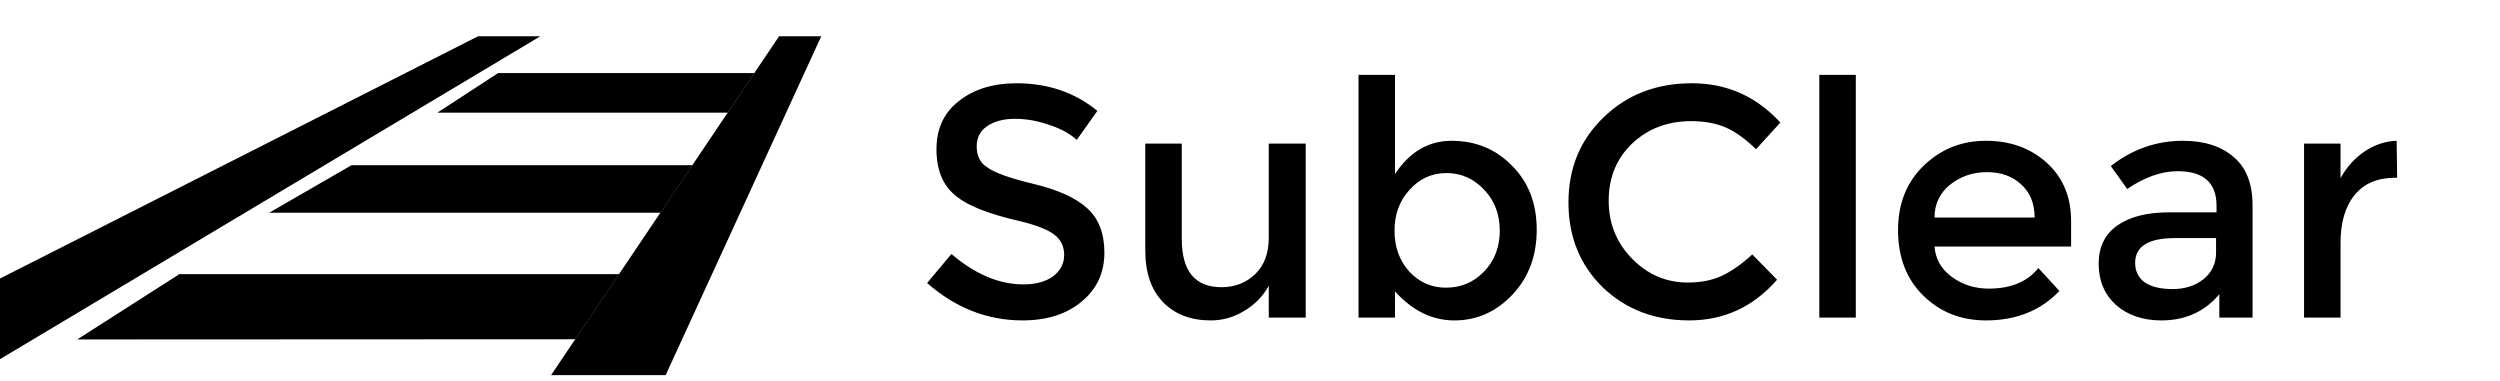 <svg width="551" height="84" viewBox="0 0 551 84" fill="none" xmlns="http://www.w3.org/2000/svg">
<path d="M215.264 32.268C215.264 34.399 216.054 35.945 217.635 36.907C219.216 38.076 222.583 39.278 227.738 40.516C233.167 41.821 237.119 43.608 239.594 45.876C242.137 48.144 243.408 51.409 243.408 55.67C243.408 60.138 241.724 63.746 238.356 66.495C235.057 69.244 230.728 70.619 225.367 70.619C217.6 70.619 210.59 67.869 204.336 62.371L209.697 55.979C214.92 60.447 220.212 62.68 225.573 62.68C228.253 62.68 230.418 62.096 232.068 60.928C233.717 59.691 234.542 58.11 234.542 56.186C234.542 54.261 233.786 52.749 232.274 51.65C230.831 50.55 228.219 49.553 224.439 48.66C217.91 47.148 213.374 45.361 210.831 43.299C207.875 41.031 206.398 37.56 206.398 32.887C206.398 28.351 208.047 24.811 211.346 22.268C214.645 19.656 218.872 18.351 224.027 18.351C230.968 18.351 236.913 20.378 241.862 24.433L237.326 30.825C235.813 29.45 233.786 28.351 231.243 27.526C228.7 26.632 226.191 26.186 223.717 26.186C221.174 26.186 219.112 26.735 217.532 27.835C216.02 28.866 215.264 30.344 215.264 32.268ZM279.637 31.649H287.782V70H279.637V62.99C278.332 65.326 276.51 67.182 274.174 68.557C271.905 69.931 269.466 70.619 266.854 70.619C262.455 70.619 258.95 69.278 256.338 66.598C253.727 63.917 252.421 60.103 252.421 55.155V31.649H260.462V52.68C260.462 59.759 263.383 63.299 269.225 63.299C272.18 63.299 274.655 62.337 276.648 60.412C278.641 58.488 279.637 55.808 279.637 52.371V31.649ZM338.694 50.619C338.694 56.392 336.907 61.168 333.333 64.948C329.759 68.728 325.498 70.619 320.549 70.619C315.67 70.619 311.305 68.488 307.457 64.227V70H299.415V16.495H307.457V38.35C310.687 33.471 314.845 31.031 319.931 31.031C325.223 31.031 329.656 32.852 333.23 36.495C336.872 40.138 338.694 44.845 338.694 50.619ZM318.694 63.402C321.993 63.402 324.776 62.234 327.044 59.897C329.381 57.491 330.549 54.467 330.549 50.825C330.549 47.182 329.381 44.158 327.044 41.753C324.776 39.347 322.027 38.144 318.797 38.144C315.567 38.144 312.852 39.381 310.652 41.856C308.453 44.261 307.353 47.251 307.353 50.825C307.353 54.467 308.453 57.491 310.652 59.897C312.852 62.234 315.532 63.402 318.694 63.402ZM386.203 56.083L391.667 61.65C386.444 67.629 379.983 70.619 372.286 70.619C364.657 70.619 358.3 68.179 353.214 63.299C348.196 58.35 345.688 52.131 345.688 44.639C345.688 37.079 348.265 30.825 353.42 25.876C358.575 20.859 365.069 18.351 372.904 18.351C380.602 18.351 387.097 21.237 392.389 27.01L387.028 32.887C384.623 30.55 382.355 28.935 380.224 28.041C378.093 27.148 375.585 26.701 372.698 26.701C367.544 26.701 363.214 28.351 359.709 31.649C356.272 34.949 354.554 39.141 354.554 44.227C354.554 49.244 356.272 53.505 359.709 57.01C363.145 60.516 367.234 62.268 371.977 62.268C374.863 62.268 377.337 61.787 379.399 60.825C381.53 59.862 383.798 58.282 386.203 56.083ZM409.019 70H400.978V16.495H409.019V70ZM456.472 54.33H426.369C426.575 57.079 427.847 59.313 430.184 61.031C432.52 62.749 435.235 63.608 438.328 63.608C443.208 63.608 446.85 62.096 449.256 59.072L453.895 64.124C449.771 68.454 444.376 70.619 437.709 70.619C432.211 70.619 427.606 68.797 423.895 65.155C420.184 61.512 418.328 56.701 418.328 50.722C418.328 44.88 420.218 40.138 423.998 36.495C427.778 32.852 432.348 31.031 437.709 31.031C443.07 31.031 447.537 32.646 451.111 35.876C454.685 39.106 456.472 43.402 456.472 48.763V54.33ZM448.431 47.938C448.431 44.845 447.434 42.406 445.441 40.619C443.517 38.832 441.008 37.938 437.915 37.938C434.823 37.938 432.108 38.866 429.771 40.722C427.503 42.577 426.369 44.983 426.369 47.938H448.431ZM496.462 70H489.142V64.845C485.912 68.694 481.651 70.619 476.359 70.619C472.304 70.619 468.97 69.484 466.359 67.216C463.816 64.88 462.544 61.856 462.544 58.144C462.544 54.433 463.919 51.615 466.668 49.691C469.417 47.766 473.197 46.804 478.008 46.804H488.524V45.361C488.524 40.275 485.672 37.732 479.967 37.732C476.393 37.732 472.682 39.038 468.833 41.65L465.225 36.598C469.967 32.887 475.259 31.031 481.101 31.031C485.843 31.031 489.589 32.234 492.338 34.639C495.087 36.976 496.462 40.516 496.462 45.258V70ZM488.421 52.474H479.349C473.507 52.474 470.586 54.295 470.586 57.938C470.586 59.794 471.307 61.237 472.751 62.268C474.194 63.23 476.221 63.711 478.833 63.711C481.513 63.711 483.781 62.99 485.637 61.546C487.493 60.034 488.421 58.076 488.421 55.67V52.474ZM515.855 53.505V70H507.814V31.649H515.855V39.278C517.161 36.873 518.913 34.914 521.113 33.402C523.381 31.89 525.752 31.1 528.226 31.031L528.329 39.175H527.917C523.999 39.175 521.01 40.447 518.948 42.99C516.886 45.533 515.855 49.038 515.855 53.505Z" fill="#1B2B45" style="fill:#1B2B45;fill:color(display-p3 0.106 0.17 0.272);fill-opacity:1;"/>
<path d="M171.705 8H181L146.711 82.673H121.461L171.705 8Z" fill="#146033" style="fill:#146033;fill:color(display-p3 0.08 0.376 0.198);fill-opacity:1;"/>
<path d="M105.357 8H119.079L0 79.159V61.387L105.357 8Z" fill="#146033" style="fill:#146033;fill:color(display-p3 0.08 0.376 0.198);fill-opacity:1;"/>
<path d="M39.542 60.414H136.484L126.819 74.766L17.015 74.817L39.542 60.414Z" fill="#1B2B45" style="fill:#1B2B45;fill:color(display-p3 0.106 0.17 0.272);fill-opacity:1;"/>
<path d="M109.797 16.098H166.291L160.407 24.827H96.392L109.797 16.098Z" fill="#1B2B45" style="fill:#1B2B45;fill:color(display-p3 0.106 0.17 0.272);fill-opacity:1;"/>
<path d="M77.472 36.41H152.634L145.582 46.885H59.325L77.472 36.41Z" fill="#1B2B45" style="fill:#1B2B45;fill:color(display-p3 0.106 0.17 0.272);fill-opacity:1;"/>
</svg>
